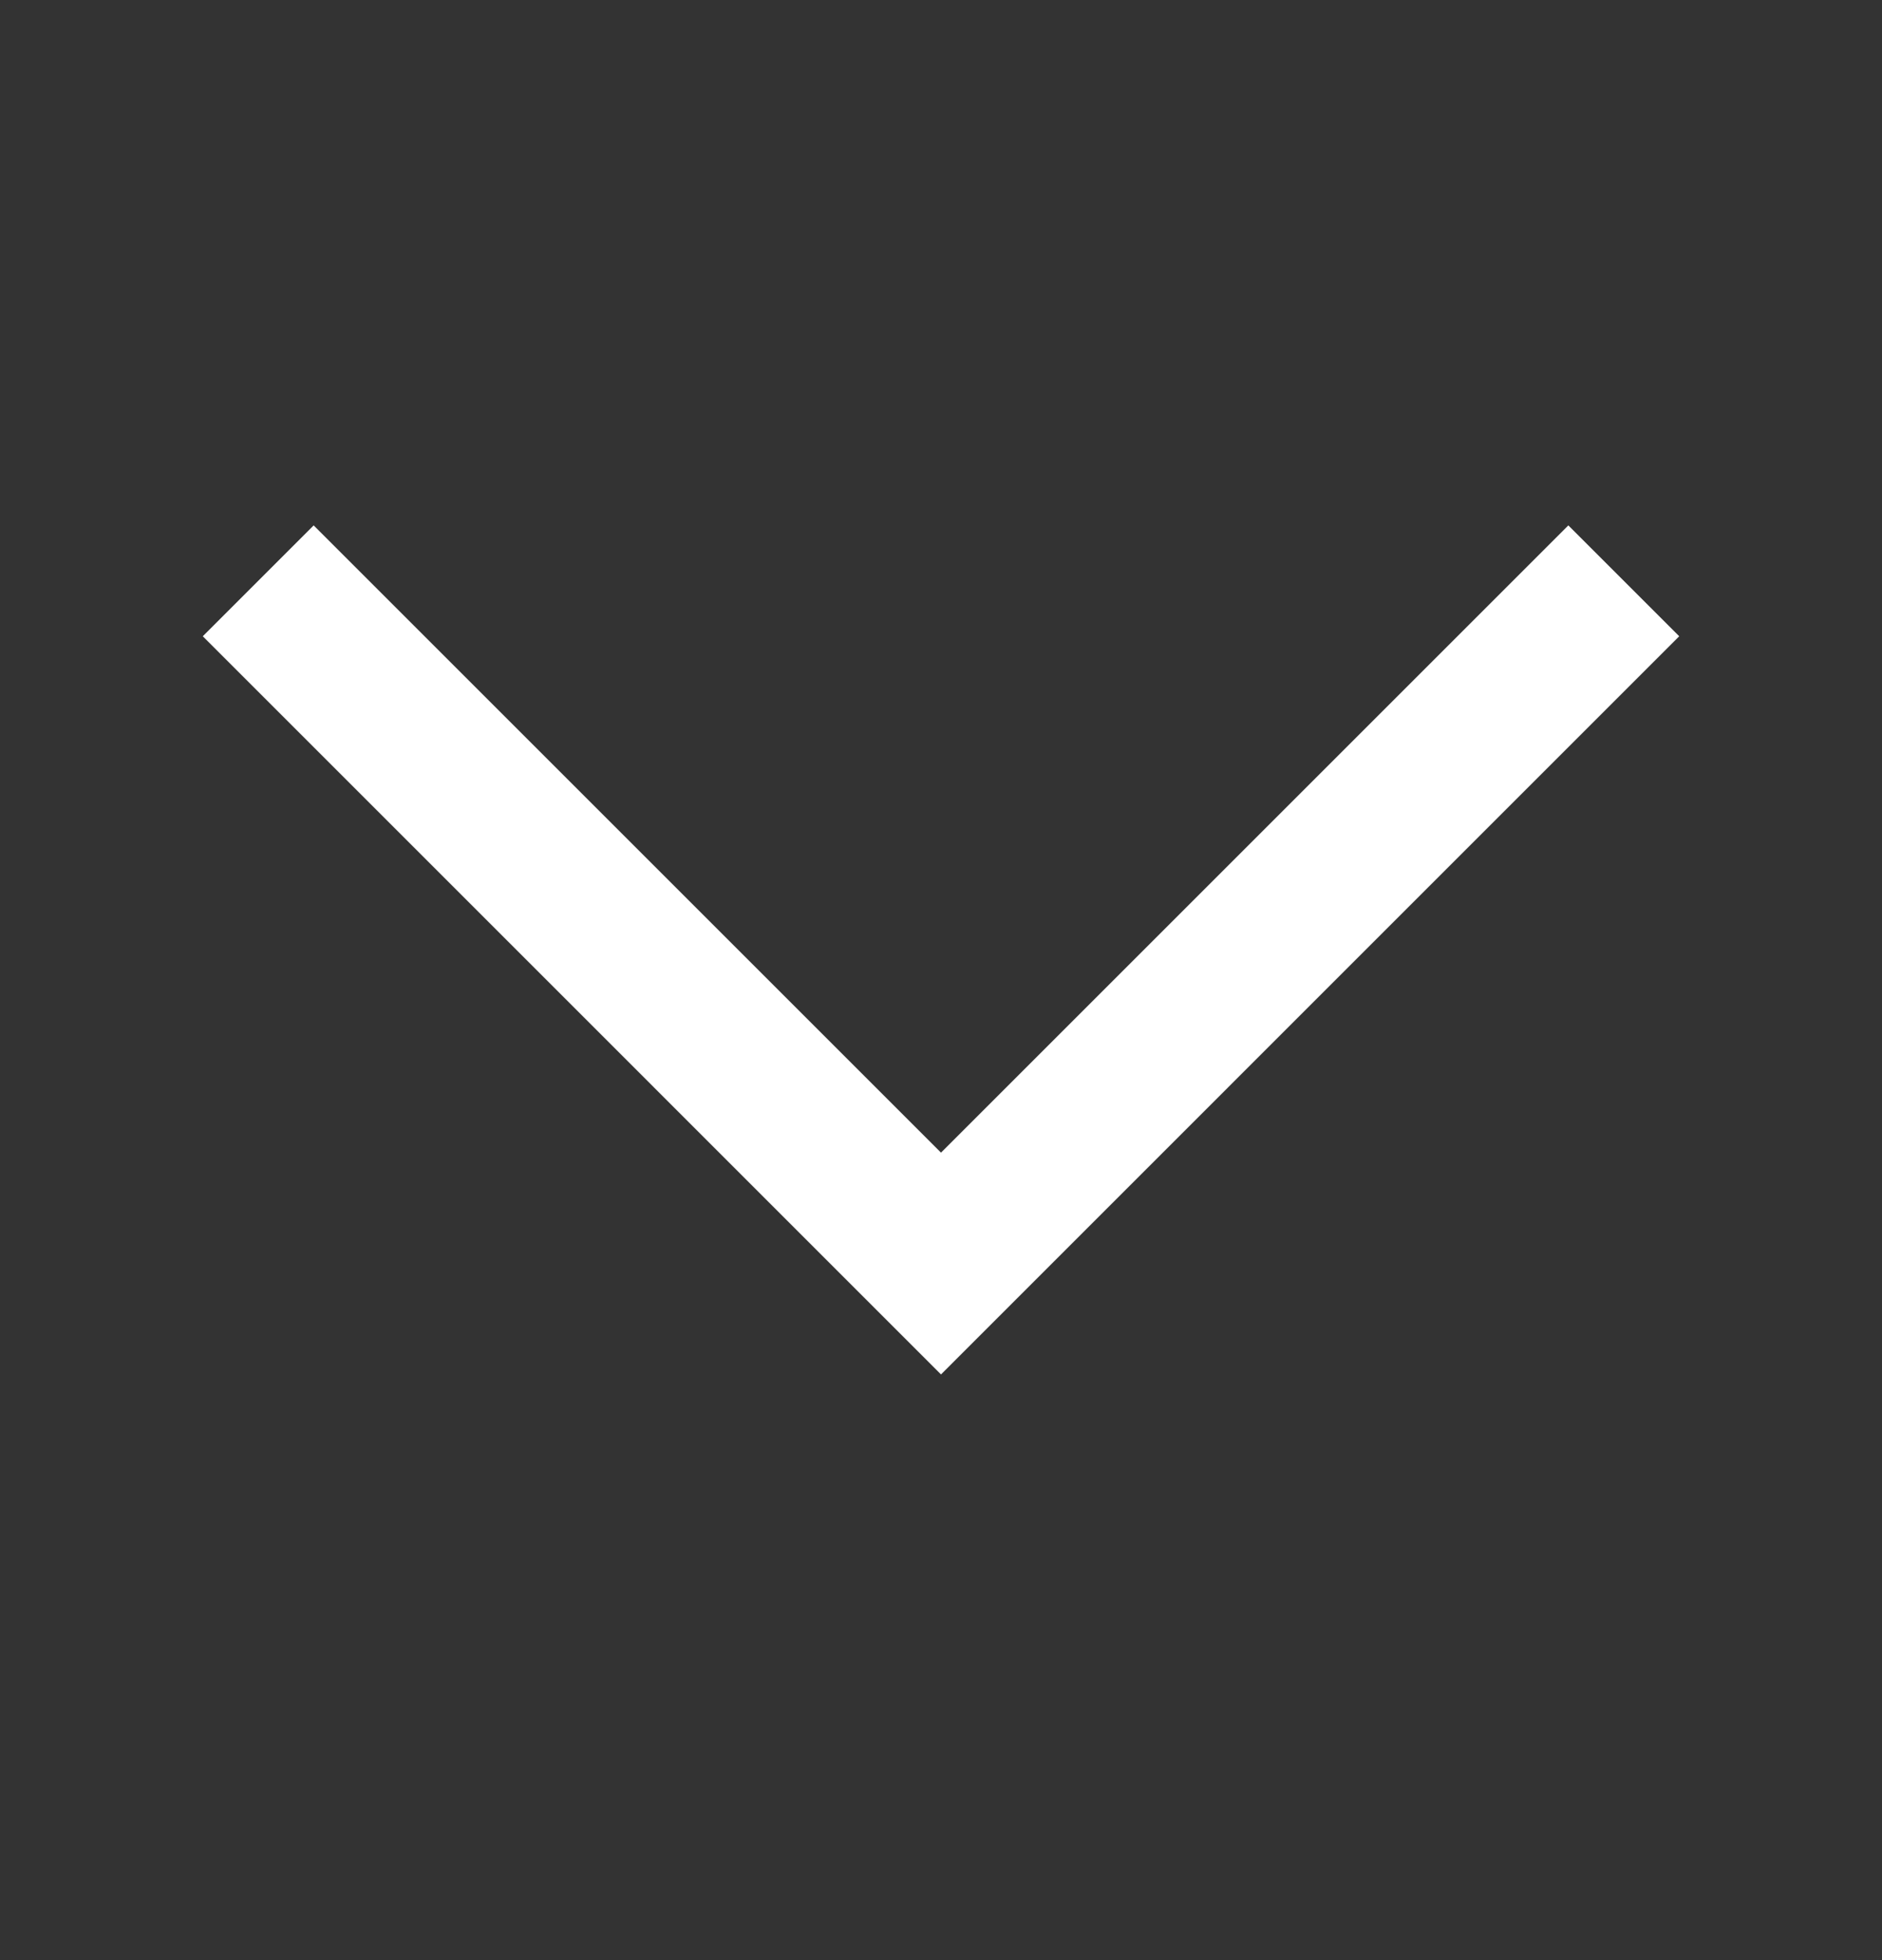 <svg width="24" height="25" viewBox="0 0 24 25" fill="none" xmlns="http://www.w3.org/2000/svg">
<rect x="0" y="0" width="24" height="25" fill="#333333" stroke="none"/>
<path fill-rule="evenodd" clip-rule="evenodd" d="M2.586 8.115L12 17.53L21.414 8.115L20 6.701L12 14.701L4 6.701L2.586 8.115Z" fill="white"/>
</svg>
